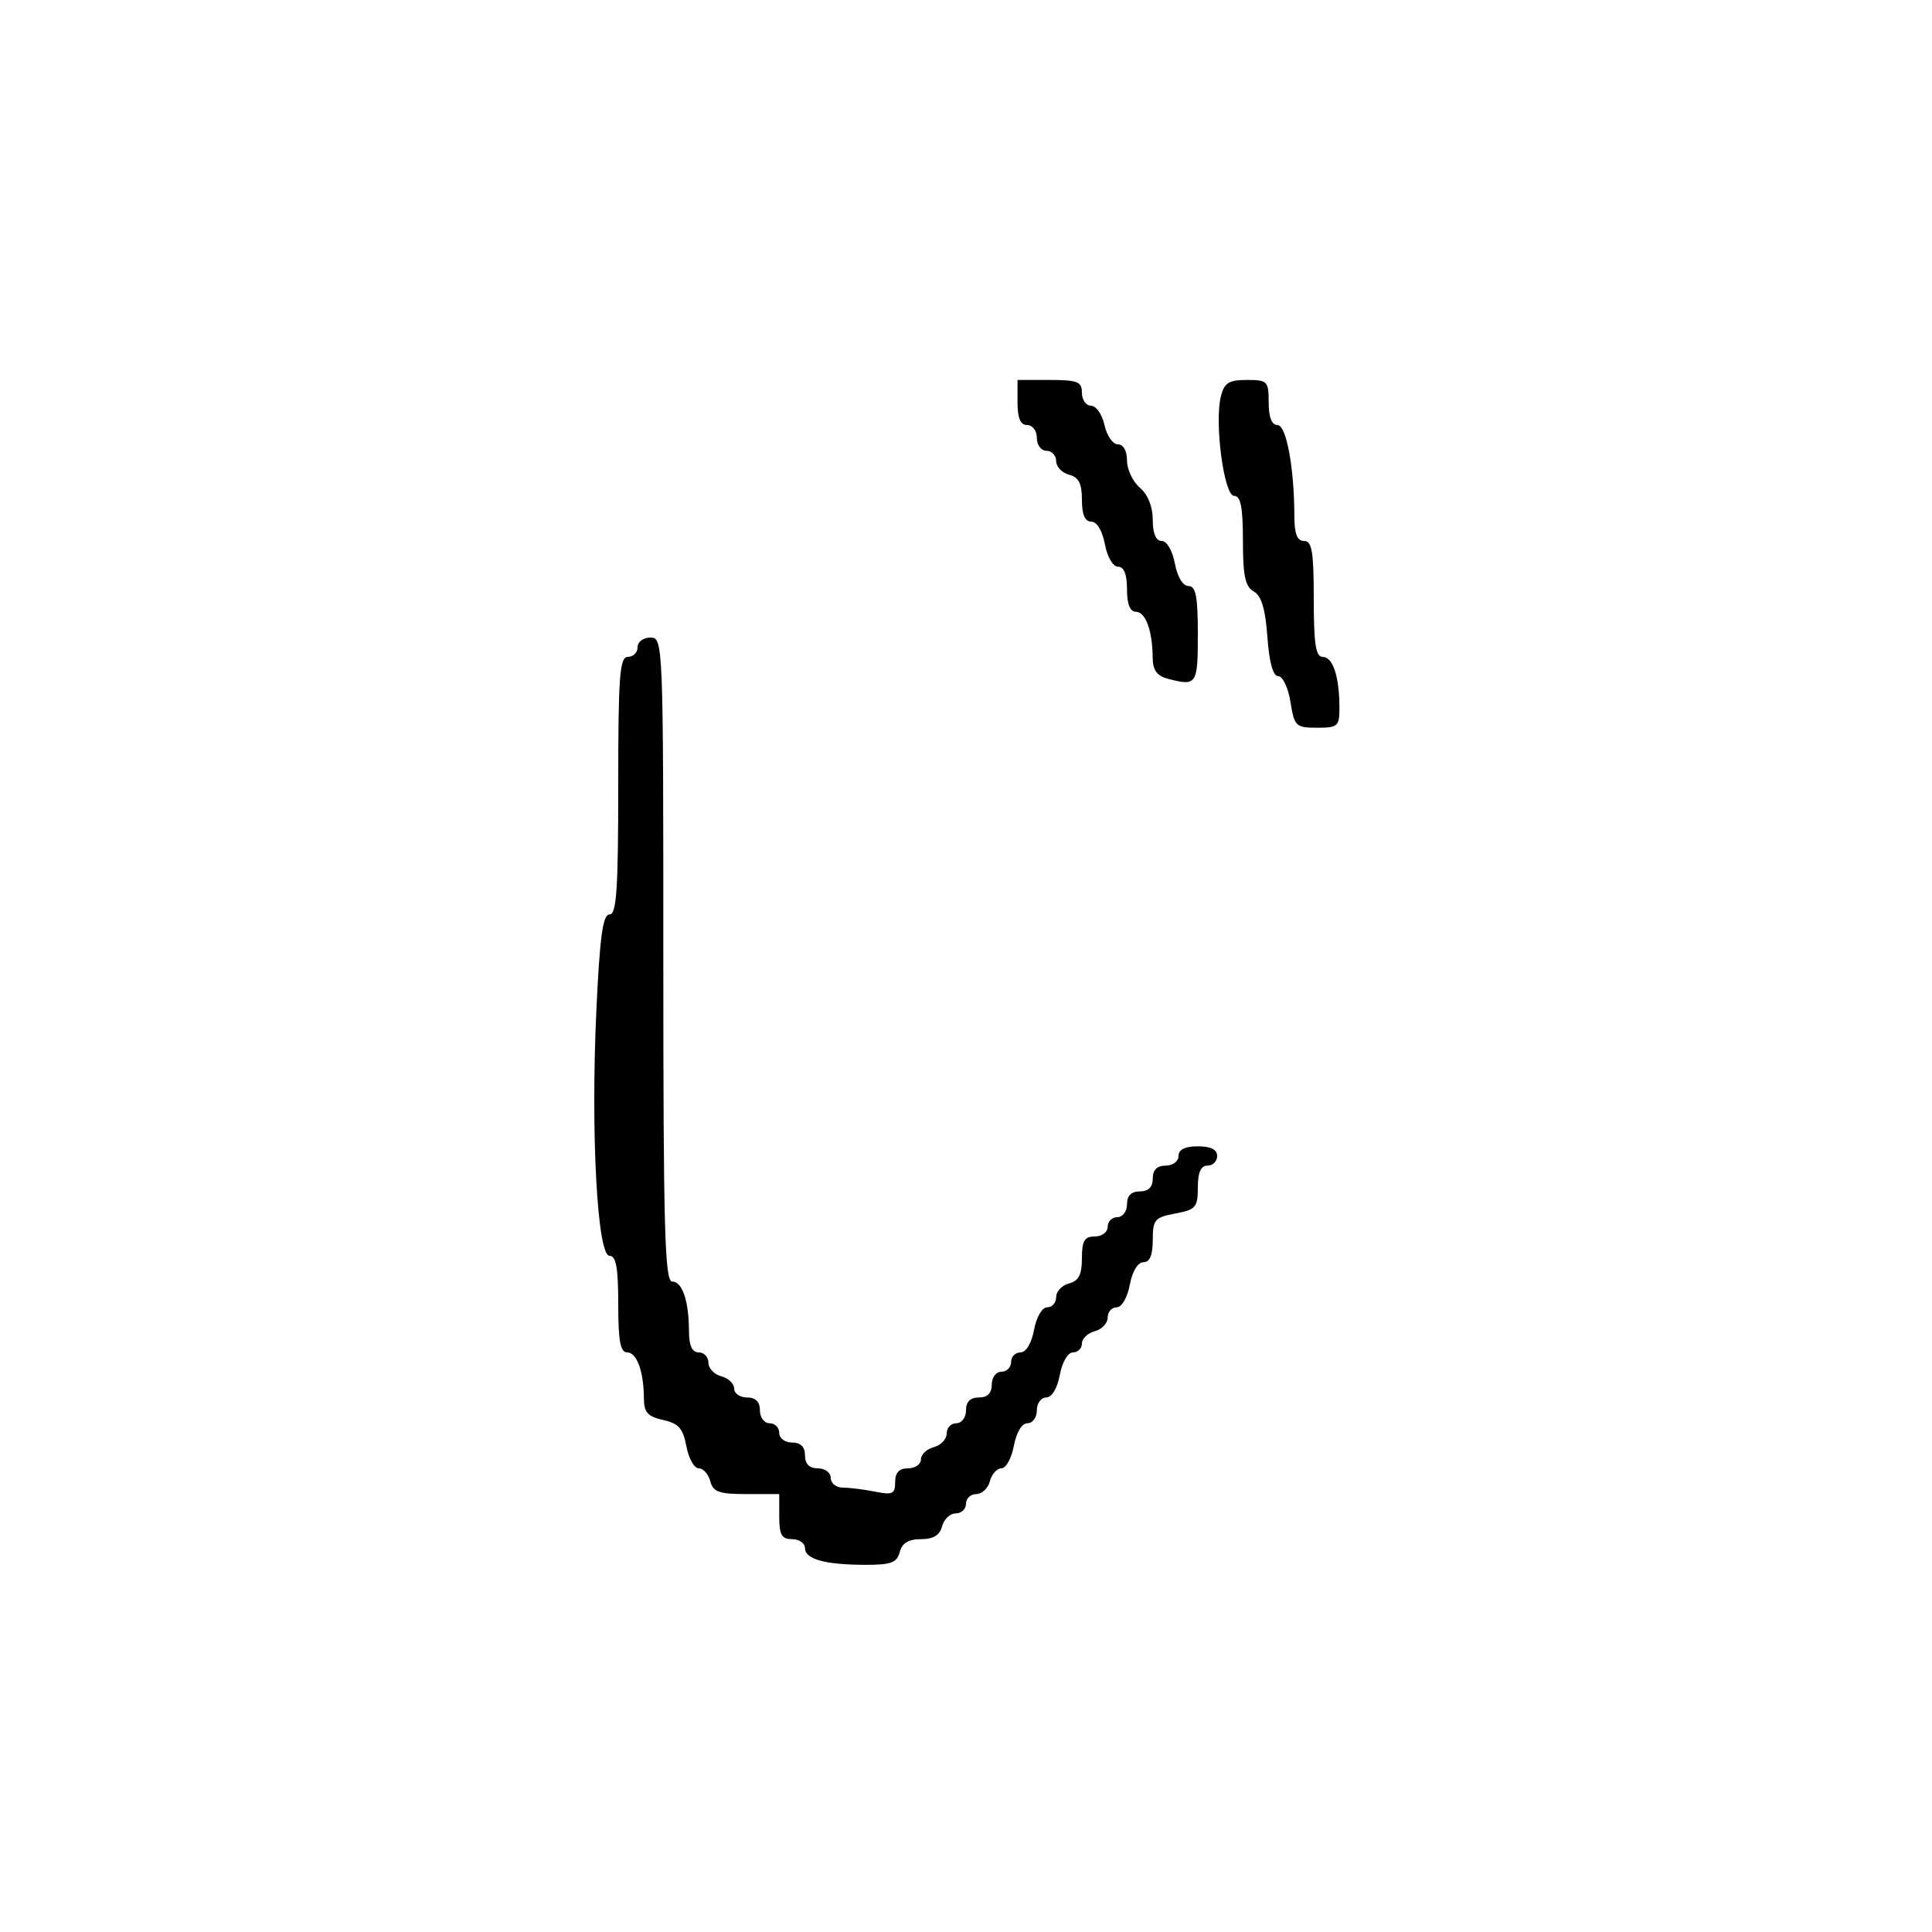 <svg xmlns="http://www.w3.org/2000/svg" width="300" height="300" viewBox="0 0 300 300" version="1.1">
  <defs/>
  <path d="M99,100.5 C99,99.667 99.889,99 101,99 C102.973,99 103,99.667 103,149 C103,190.904 103.224,199 104.383,199 C105.959,199 106.966,202 106.986,206.75 C106.996,208.966 107.477,210 108.5,210 C109.325,210 110,210.717 110,211.594 C110,212.47 110.9,213.423 112,213.71 C113.1,213.998 114,214.856 114,215.617 C114,216.377 114.9,217 116,217 C117.333,217 118,217.667 118,219 C118,220.111 118.667,221 119.5,221 C120.325,221 121,221.675 121,222.5 C121,223.333 121.889,224 123,224 C124.333,224 125,224.667 125,226 C125,227.333 125.667,228 127,228 C128.111,228 129,228.667 129,229.5 C129,230.325 129.844,231 130.875,231 C131.906,231 134.156,231.281 135.875,231.625 C138.591,232.168 139,231.972 139,230.125 C139,228.667 139.627,228 141,228 C142.1,228 143,227.377 143,226.617 C143,225.856 143.9,224.998 145,224.71 C146.1,224.423 147,223.47 147,222.594 C147,221.717 147.675,221 148.5,221 C149.333,221 150,220.111 150,219 C150,217.667 150.667,217 152,217 C153.333,217 154,216.333 154,215 C154,213.889 154.667,213 155.5,213 C156.325,213 157,212.325 157,211.5 C157,210.675 157.655,210 158.455,210 C159.325,210 160.173,208.595 160.566,206.5 C160.942,204.495 161.816,203 162.611,203 C163.375,203 164,202.283 164,201.406 C164,200.53 164.9,199.577 166,199.29 C167.503,198.897 168,197.926 168,195.383 C168,192.667 168.394,192 170,192 C171.111,192 172,191.333 172,190.5 C172,189.675 172.675,189 173.5,189 C174.333,189 175,188.111 175,187 C175,185.667 175.667,185 177,185 C178.333,185 179,184.333 179,183 C179,181.667 179.667,181 181,181 C182.111,181 183,180.333 183,179.5 Q183,178 186,178 Q189,178 189,179.5 C189,180.325 188.325,181 187.5,181 C186.462,181 186,182.043 186,184.389 C186,187.47 185.682,187.837 182.5,188.434 C179.302,189.034 179,189.389 179,192.545 C179,194.902 178.538,196 177.545,196 C176.675,196 175.827,197.405 175.434,199.5 C175.058,201.505 174.184,203 173.389,203 C172.625,203 172,203.717 172,204.594 C172,205.47 171.1,206.423 170,206.71 C168.9,206.998 168,207.856 168,208.617 C168,209.377 167.375,210 166.611,210 C165.816,210 164.942,211.495 164.566,213.5 C164.173,215.595 163.325,217 162.455,217 C161.655,217 161,217.9 161,219 C161,220.1 160.345,221 159.545,221 C158.675,221 157.827,222.405 157.434,224.5 C157.073,226.425 156.205,228 155.505,228 C154.806,228 153.998,228.9 153.71,230 C153.423,231.1 152.47,232 151.594,232 C150.717,232 150,232.675 150,233.5 C150,234.325 149.283,235 148.406,235 C147.53,235 146.577,235.9 146.29,237 C145.926,238.392 144.926,239 143,239 C141.074,239 140.074,239.608 139.71,241 C139.277,242.655 138.353,242.998 134.344,242.986 C128.081,242.969 125,242.11 125,240.383 C125,239.623 124.1,239 123,239 C121.381,239 121,238.333 121,235.5 L121,232 L115.906,232 C111.654,232 110.726,231.67 110.29,230 C110.002,228.9 109.194,228 108.495,228 C107.795,228 106.933,226.458 106.58,224.572 C106.06,221.804 105.366,221.02 102.968,220.493 C100.586,219.97 99.997,219.314 99.986,217.171 C99.965,212.963 98.889,210 97.383,210 C96.329,210 96,208.219 96,202.5 C96,196.861 95.664,195 94.647,195 C92.742,195 91.717,175.916 92.602,156.912 C93.139,145.393 93.604,142 94.648,142 C95.739,142 96,138.136 96,122 C96,104.889 96.217,102 97.5,102 C98.325,102 99,101.325 99,100.5 Z M189.583,61.525 C190.105,59.446 190.816,59 193.608,59 C196.818,59 197,59.188 197,62.5 C197,64.785 197.472,66 198.361,66 C199.751,66 200.974,72.622 200.991,80.25 C200.997,82.913 201.435,84 202.5,84 C203.722,84 204,85.667 204,93 C204,99.996 204.308,102 205.383,102 C206.959,102 207.966,105 207.986,109.75 C207.999,112.798 207.783,113 204.512,113 C201.216,113 200.988,112.78 200.384,109 C200.032,106.8 199.181,105 198.492,105 C197.675,105 197.087,102.881 196.798,98.889 C196.484,94.539 195.873,92.509 194.678,91.84 C193.358,91.101 193,89.417 193,83.95 C193,78.752 192.657,77 191.638,77 C190.059,77 188.551,65.639 189.583,61.525 Z M158,62.5 L158,59 L163,59 C167.333,59 168,59.267 168,61 C168,62.1 168.639,63 169.421,63 C170.202,63 171.138,64.35 171.5,66 C171.862,67.65 172.798,69 173.579,69 C174.43,69 175,70.008 175,71.51 C175,72.89 175.9,74.79 177,75.732 C178.245,76.798 179,78.682 179,80.722 C179,82.852 179.486,84 180.389,84 C181.184,84 182.058,85.495 182.434,87.5 C182.827,89.595 183.675,91 184.545,91 C185.689,91 186,92.604 186,98.5 C186,106.353 185.831,106.597 181.25,105.37 C179.644,104.939 178.996,104.013 178.986,102.133 C178.965,97.96 177.885,95 176.383,95 C175.469,95 175,93.813 175,91.5 C175,89.18 174.532,88 173.611,88 C172.816,88 171.942,86.505 171.566,84.5 C171.173,82.405 170.325,81 169.455,81 C168.468,81 168,79.911 168,77.617 C168,75.074 167.503,74.103 166,73.71 C164.9,73.423 164,72.47 164,71.594 C164,70.717 163.325,70 162.5,70 C161.667,70 161,69.111 161,68 C161,66.889 160.333,66 159.5,66 C158.452,66 158,64.944 158,62.5 Z"/>
</svg>

